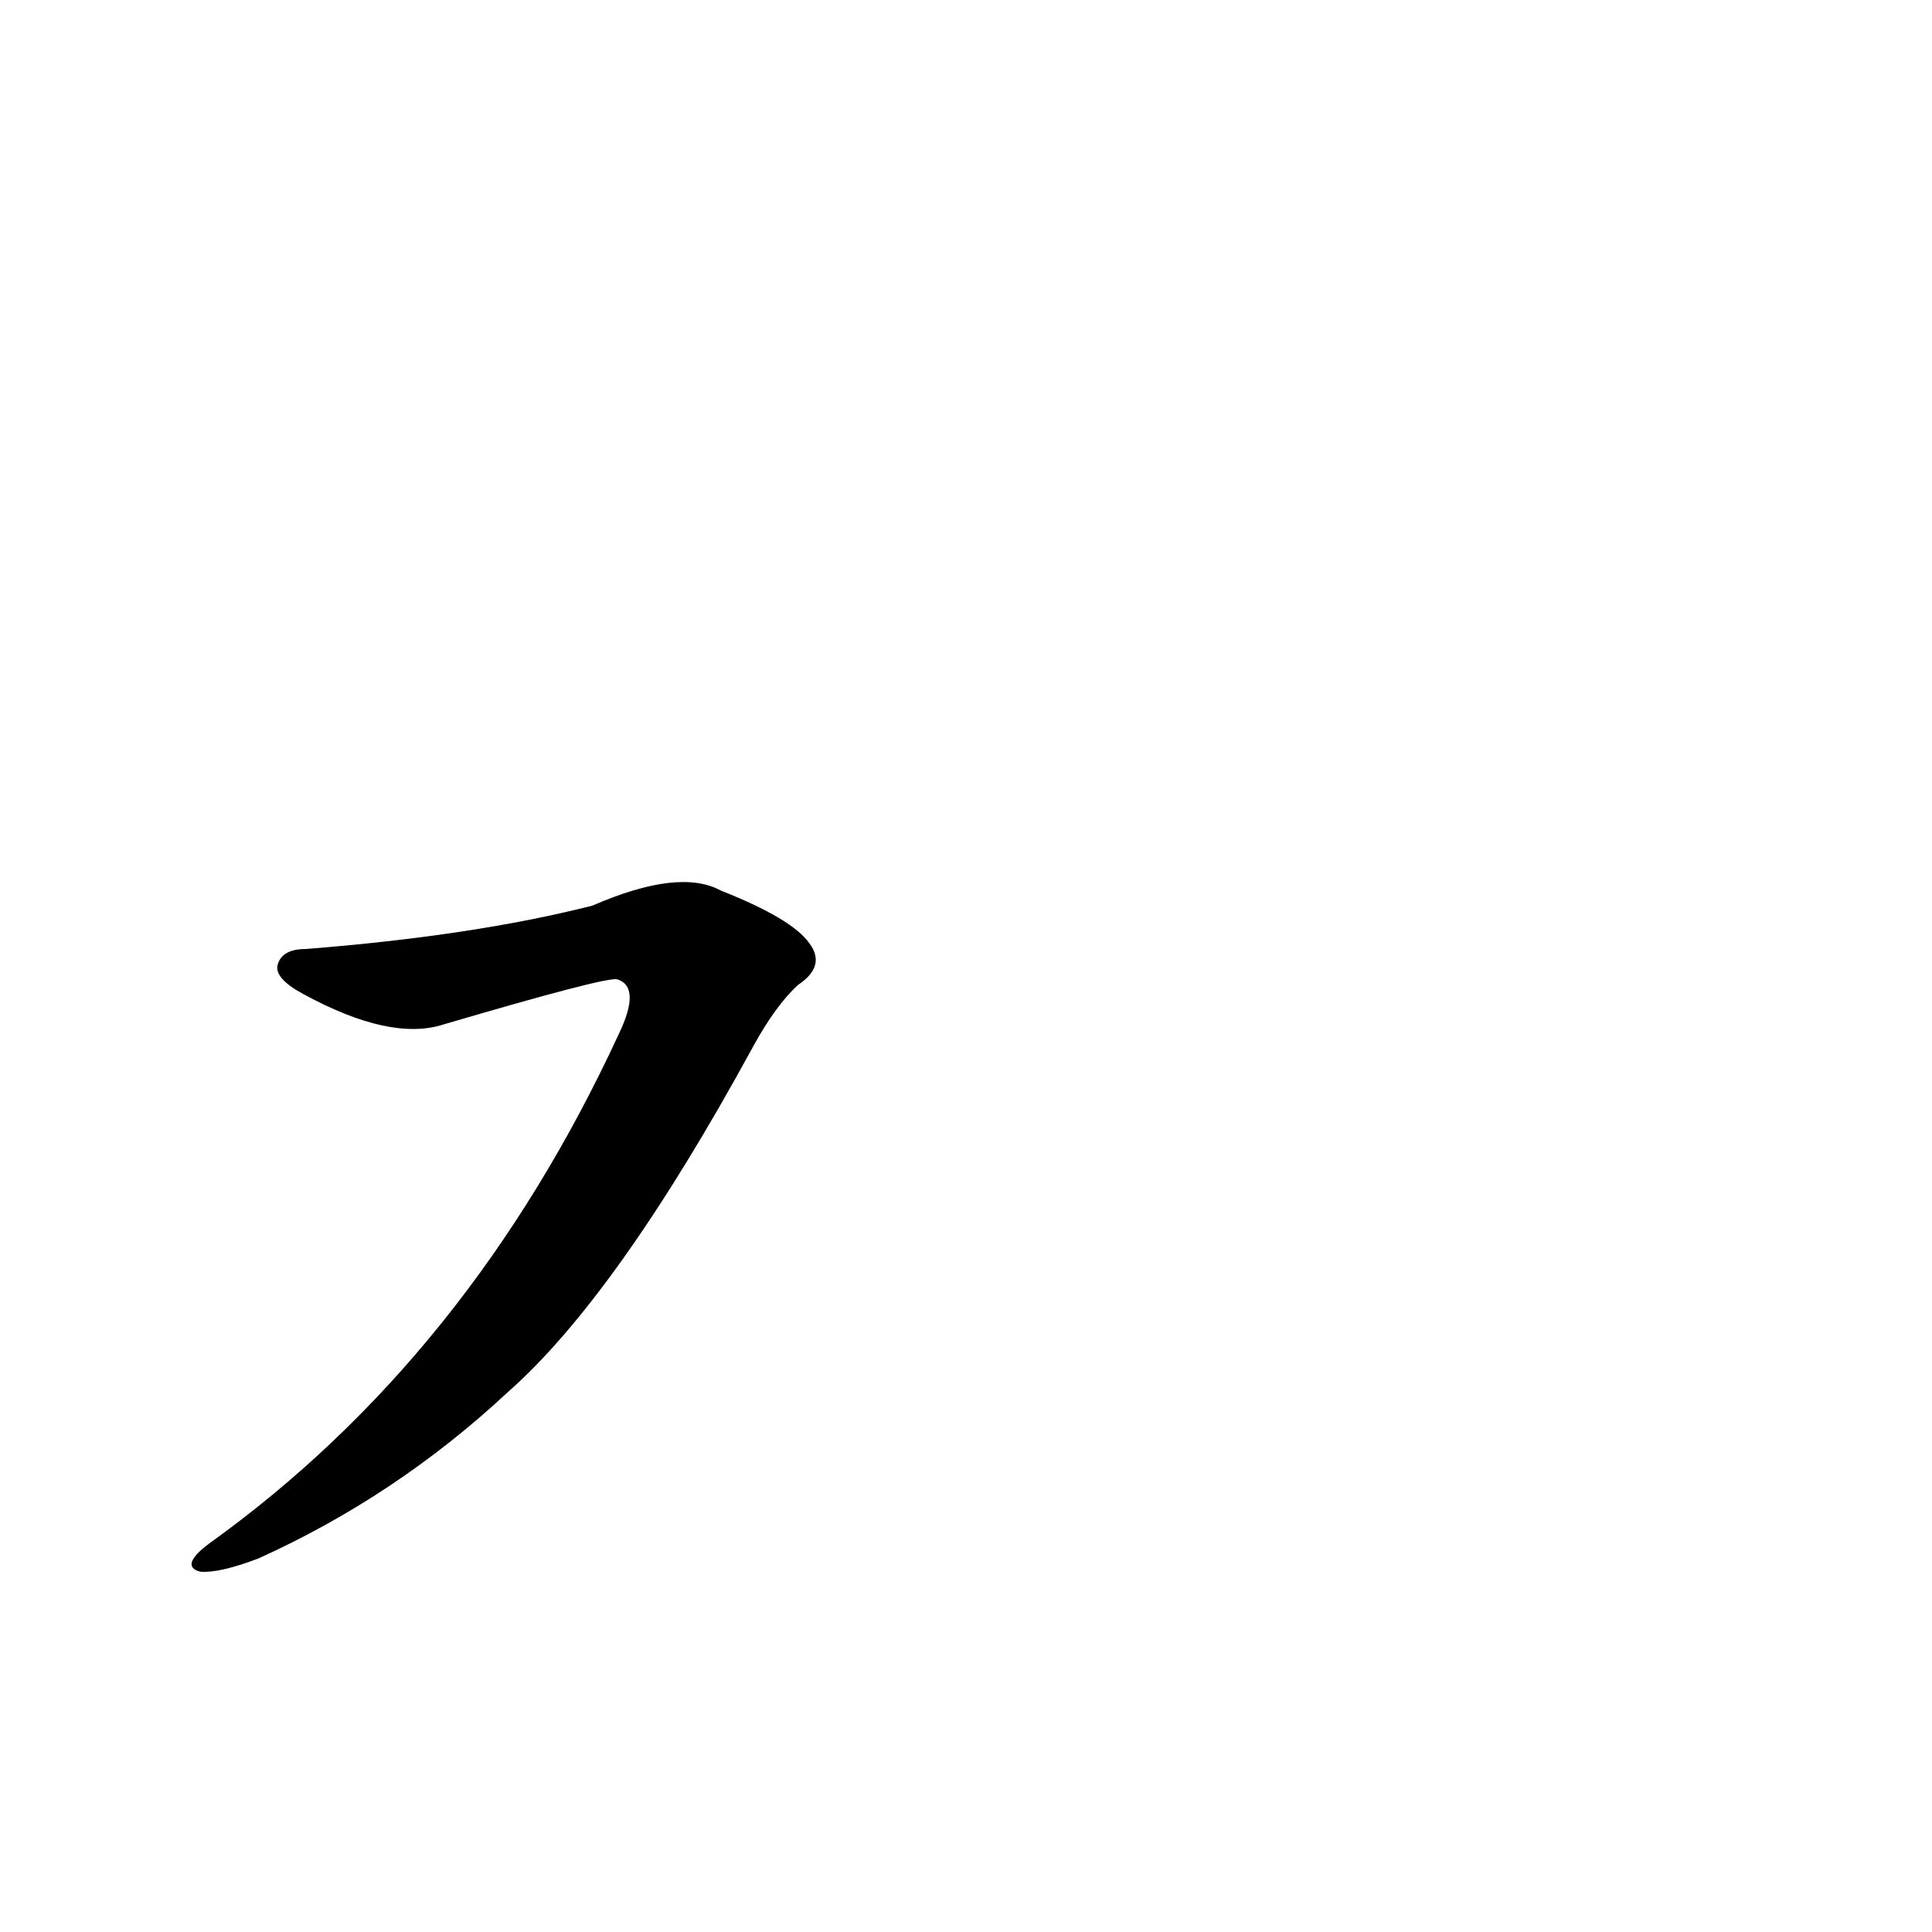 <?xml version='1.0' encoding='utf-8'?>
<svg xmlns="http://www.w3.org/2000/svg" version="1.1" viewBox="0 0 1024 1024"><g transform="scale(1, -1) translate(0, -900)"><path d="M 162 397 Q 149 397 147 388 Q 146 381 161 373 Q 207 348 235 357 Q 320 382 327 381 Q 340 377 328 352 Q 249 181 111 82 Q 95 70 106 67 Q 116 66 137 74 Q 210 107 269 162 Q 327 213 399 345 Q 411 367 423 378 Q 438 388 429 400 Q 420 413 382 428 Q 360 440 314 420 Q 251 404 162 397 Z" fill="black" /></g></svg>